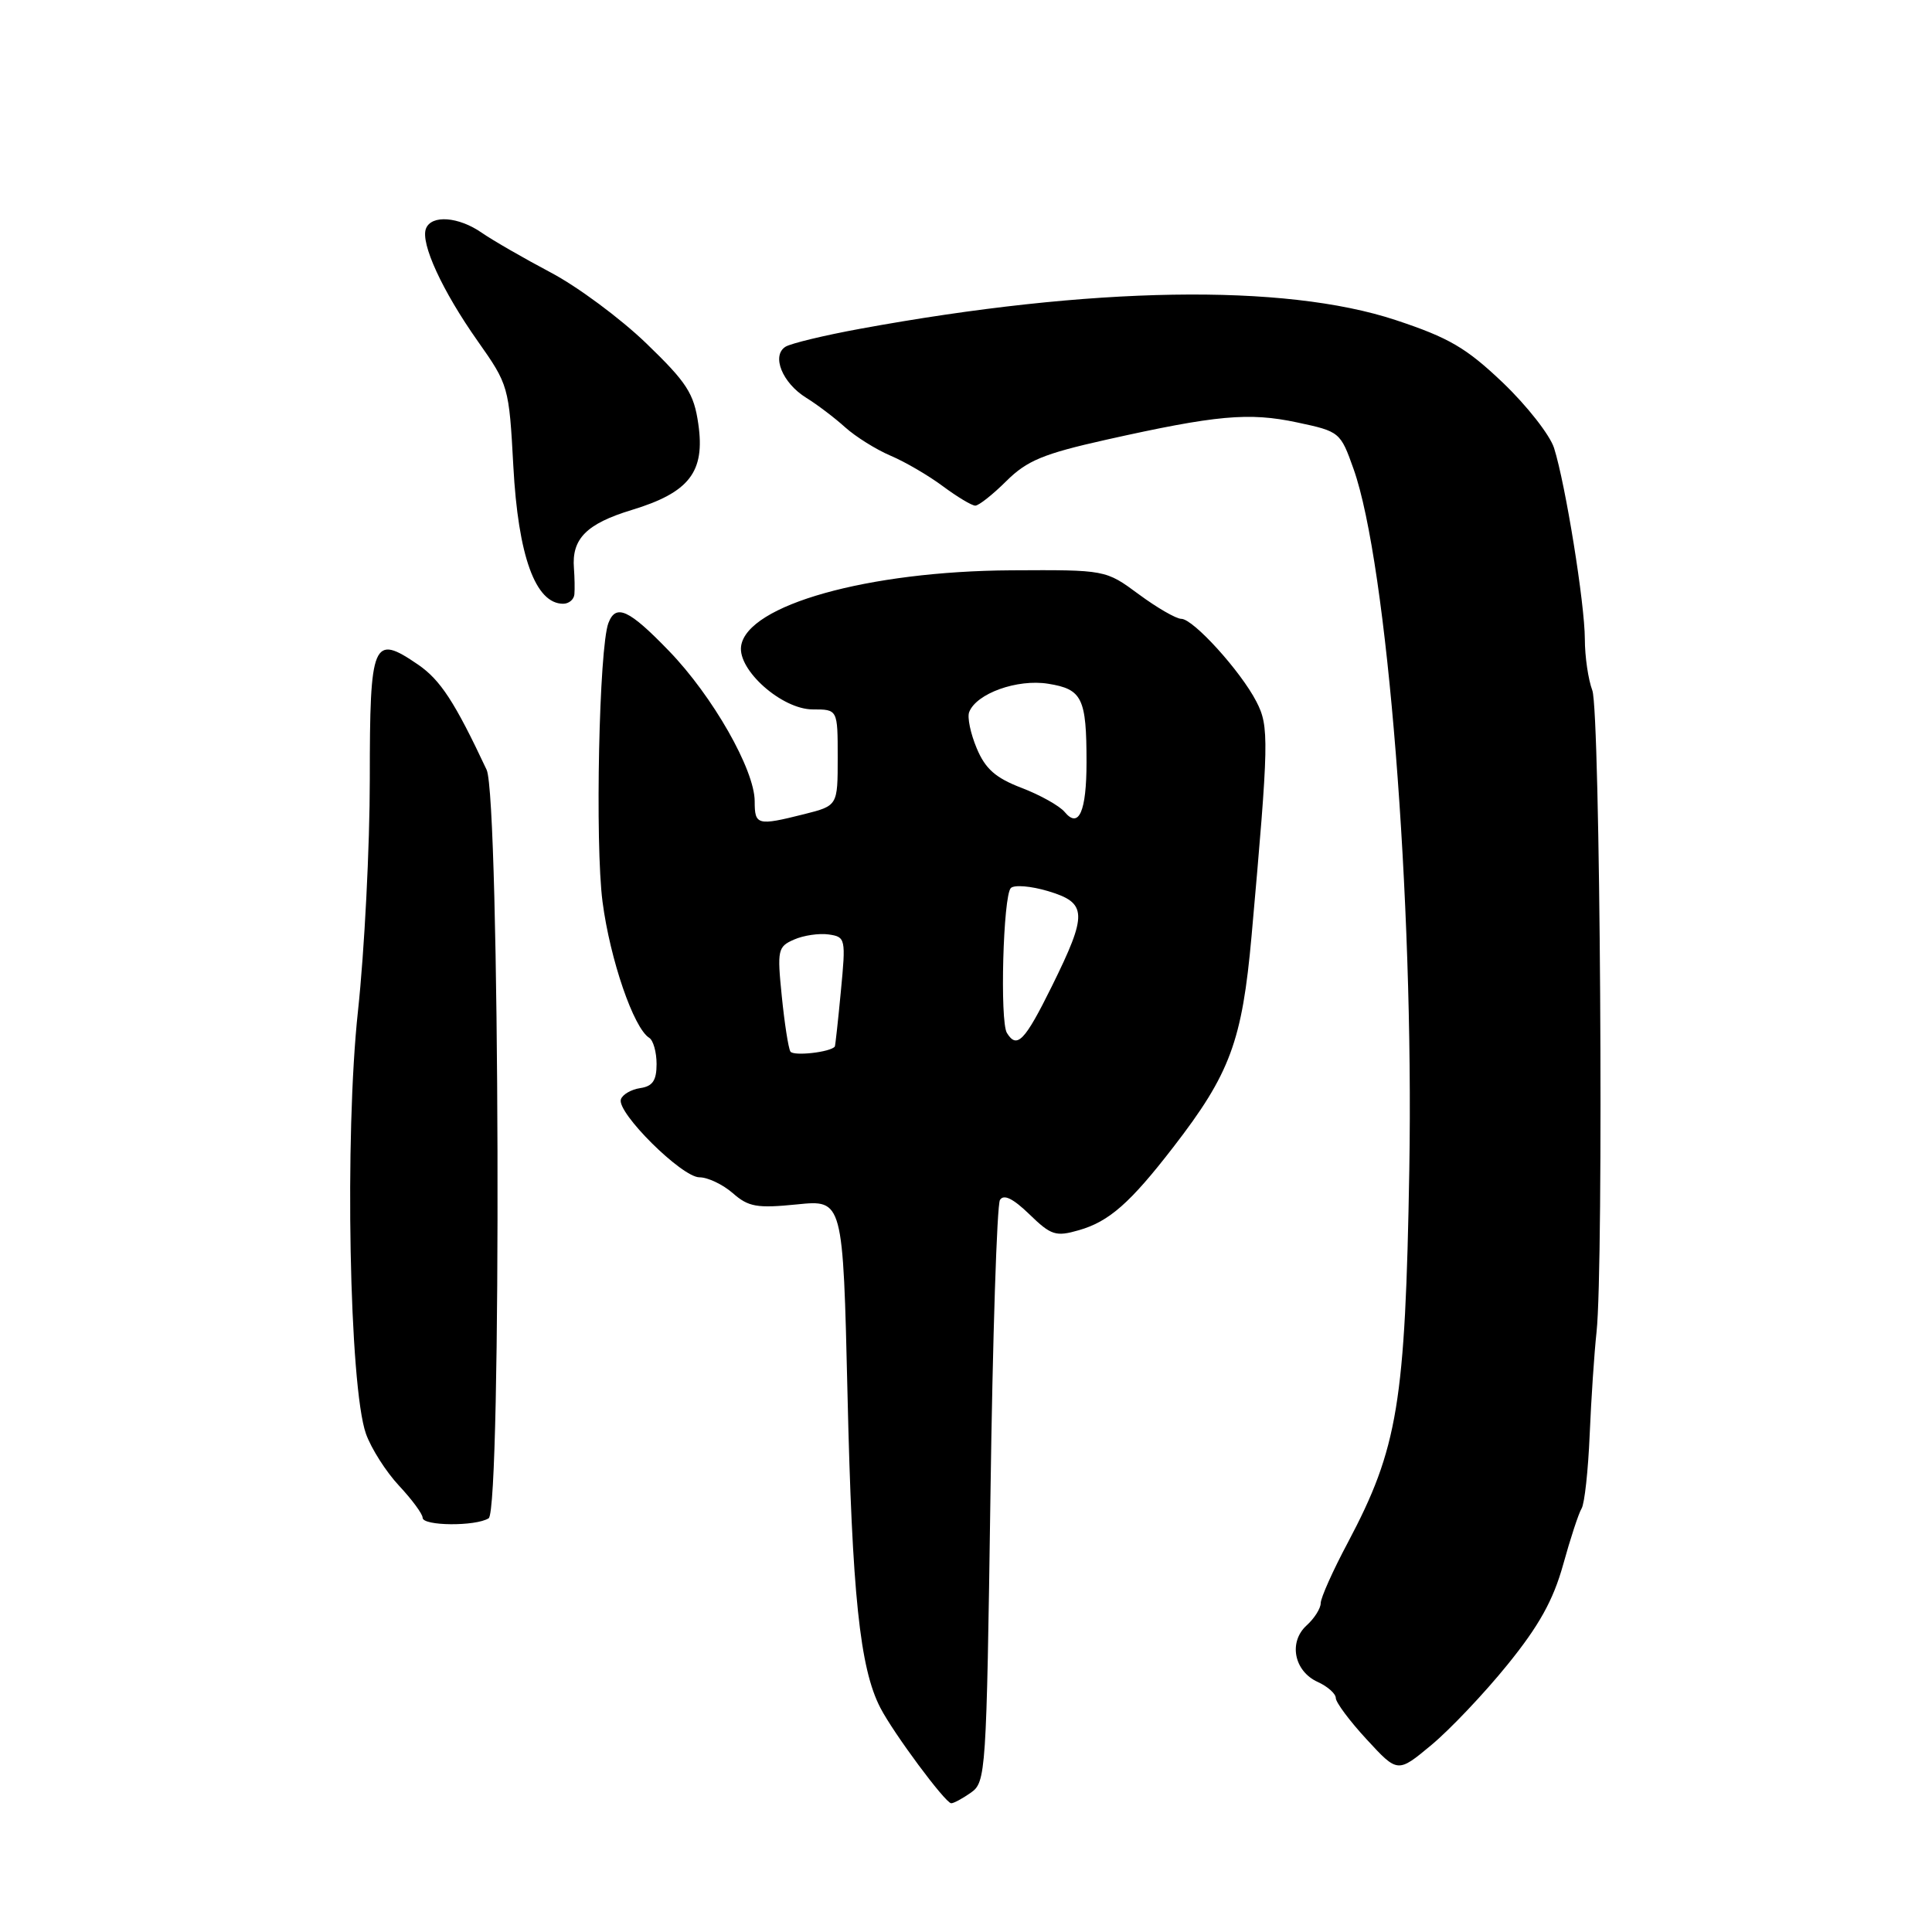 <?xml version="1.0" encoding="UTF-8" standalone="no"?>
<!DOCTYPE svg PUBLIC "-//W3C//DTD SVG 1.1//EN" "http://www.w3.org/Graphics/SVG/1.1/DTD/svg11.dtd" >
<svg xmlns="http://www.w3.org/2000/svg" xmlns:xlink="http://www.w3.org/1999/xlink" version="1.1" viewBox="0 0 256 256">
 <g >
 <path fill="currentColor"
d=" M 128.63 237.55 C 130.64 236.14 130.71 235.09 131.24 198.13 C 131.53 177.25 132.10 159.64 132.50 159.00 C 133.00 158.20 134.23 158.80 136.40 160.90 C 139.27 163.69 139.90 163.89 142.95 163.01 C 146.95 161.87 149.75 159.41 155.47 152.00 C 163.00 142.26 164.59 137.96 165.84 124.00 C 168.15 98.09 168.18 96.26 166.48 92.97 C 164.40 88.93 158.11 82.00 156.53 82.00 C 155.86 82.00 153.32 80.54 150.90 78.75 C 146.50 75.50 146.50 75.50 134.00 75.57 C 115.00 75.68 98.99 80.17 98.20 85.61 C 97.74 88.80 103.62 94.00 107.69 94.00 C 111.00 94.00 111.00 94.00 111.00 100.38 C 111.00 106.76 111.00 106.76 106.56 107.88 C 100.35 109.44 100.00 109.35 100.00 106.18 C 100.00 102.01 94.43 92.23 88.64 86.25 C 83.34 80.76 81.61 79.96 80.62 82.55 C 79.38 85.78 78.83 111.77 79.84 119.50 C 80.84 127.14 83.96 136.24 86.03 137.52 C 86.56 137.85 87.00 139.41 87.00 140.99 C 87.00 143.17 86.48 143.94 84.83 144.18 C 83.63 144.36 82.48 145.03 82.27 145.67 C 81.70 147.42 90.34 156.00 92.68 156.00 C 93.79 156.00 95.78 156.95 97.10 158.10 C 99.18 159.93 100.31 160.12 105.60 159.59 C 111.70 158.97 111.70 158.97 112.30 184.74 C 112.91 211.24 113.93 221.04 116.65 226.29 C 118.39 229.66 125.21 238.85 126.03 238.94 C 126.32 238.97 127.49 238.35 128.63 237.55 Z  M 199.75 220.58 C 203.93 215.43 205.81 212.04 207.12 207.34 C 208.08 203.87 209.18 200.51 209.57 199.88 C 209.96 199.25 210.44 194.86 210.64 190.12 C 210.84 185.38 211.25 179.25 211.55 176.50 C 212.52 167.57 212.04 94.24 210.99 91.48 C 210.45 90.05 210.00 86.99 210.00 84.68 C 209.99 79.99 207.44 64.16 205.92 59.36 C 205.37 57.64 202.32 53.75 199.14 50.71 C 194.29 46.09 192.00 44.75 184.93 42.41 C 170.16 37.53 144.65 37.94 113.95 43.57 C 109.25 44.43 104.81 45.50 104.09 45.94 C 102.19 47.12 103.66 50.75 106.83 52.71 C 108.30 53.62 110.62 55.38 112.00 56.63 C 113.38 57.87 116.08 59.56 118.00 60.38 C 119.92 61.19 123.05 63.02 124.94 64.43 C 126.84 65.84 128.77 67.00 129.23 67.00 C 129.69 67.00 131.54 65.54 133.34 63.75 C 136.08 61.03 138.25 60.13 146.56 58.27 C 161.16 55.01 165.47 54.61 171.86 55.97 C 177.52 57.17 177.62 57.26 179.35 62.13 C 183.82 74.71 187.35 119.15 186.74 155.00 C 186.21 185.96 185.23 191.87 178.59 204.41 C 176.61 208.12 175.00 211.73 175.00 212.43 C 175.00 213.12 174.16 214.45 173.14 215.37 C 170.71 217.57 171.46 221.43 174.59 222.86 C 175.92 223.46 177.00 224.43 177.00 225.00 C 177.00 225.57 178.84 228.05 181.10 230.49 C 185.20 234.94 185.20 234.94 189.67 231.22 C 192.13 229.17 196.67 224.39 199.75 220.58 Z  M 64.75 201.18 C 66.48 200.08 66.23 105.72 64.48 102.00 C 60.26 93.01 58.36 90.10 55.39 88.06 C 49.40 83.96 49.00 84.91 49.00 103.22 C 49.00 112.17 48.29 126.03 47.43 134.00 C 45.65 150.45 46.28 183.72 48.49 189.98 C 49.18 191.92 51.15 195.02 52.87 196.86 C 54.59 198.70 56.00 200.61 56.00 201.11 C 56.00 202.21 63.03 202.27 64.75 201.18 Z  M 76.11 78.75 C 76.17 78.06 76.14 76.51 76.05 75.30 C 75.73 71.40 77.71 69.40 83.69 67.58 C 91.34 65.26 93.45 62.53 92.53 56.18 C 91.95 52.13 91.02 50.69 85.64 45.50 C 82.22 42.20 76.51 37.97 72.96 36.10 C 69.41 34.22 65.31 31.86 63.85 30.85 C 60.76 28.70 57.15 28.43 56.44 30.30 C 55.70 32.23 58.61 38.55 63.30 45.20 C 67.38 50.99 67.45 51.21 68.02 61.78 C 68.66 73.68 70.95 80.00 74.62 80.00 C 75.38 80.00 76.05 79.44 76.11 78.75 Z  M 104.73 139.33 C 104.46 138.87 103.95 135.57 103.59 132.00 C 102.97 125.88 103.06 125.44 105.21 124.50 C 106.47 123.94 108.54 123.64 109.80 123.82 C 112.04 124.14 112.09 124.37 111.42 131.33 C 111.05 135.27 110.68 138.58 110.62 138.67 C 110.07 139.42 105.11 139.98 104.73 139.33 Z  M 133.42 136.87 C 132.47 135.33 132.92 118.71 133.94 117.67 C 134.39 117.22 136.61 117.40 138.88 118.08 C 144.08 119.64 144.14 121.04 139.38 130.68 C 135.78 137.96 134.75 139.03 133.42 136.87 Z  M 141.08 107.60 C 140.40 106.78 137.83 105.34 135.37 104.40 C 131.92 103.08 130.56 101.88 129.42 99.15 C 128.60 97.20 128.15 95.04 128.42 94.36 C 129.36 91.89 134.79 89.94 138.89 90.60 C 143.40 91.32 143.97 92.49 143.97 101.00 C 143.97 107.53 142.95 109.85 141.08 107.60 Z "/>
</g>
</svg>